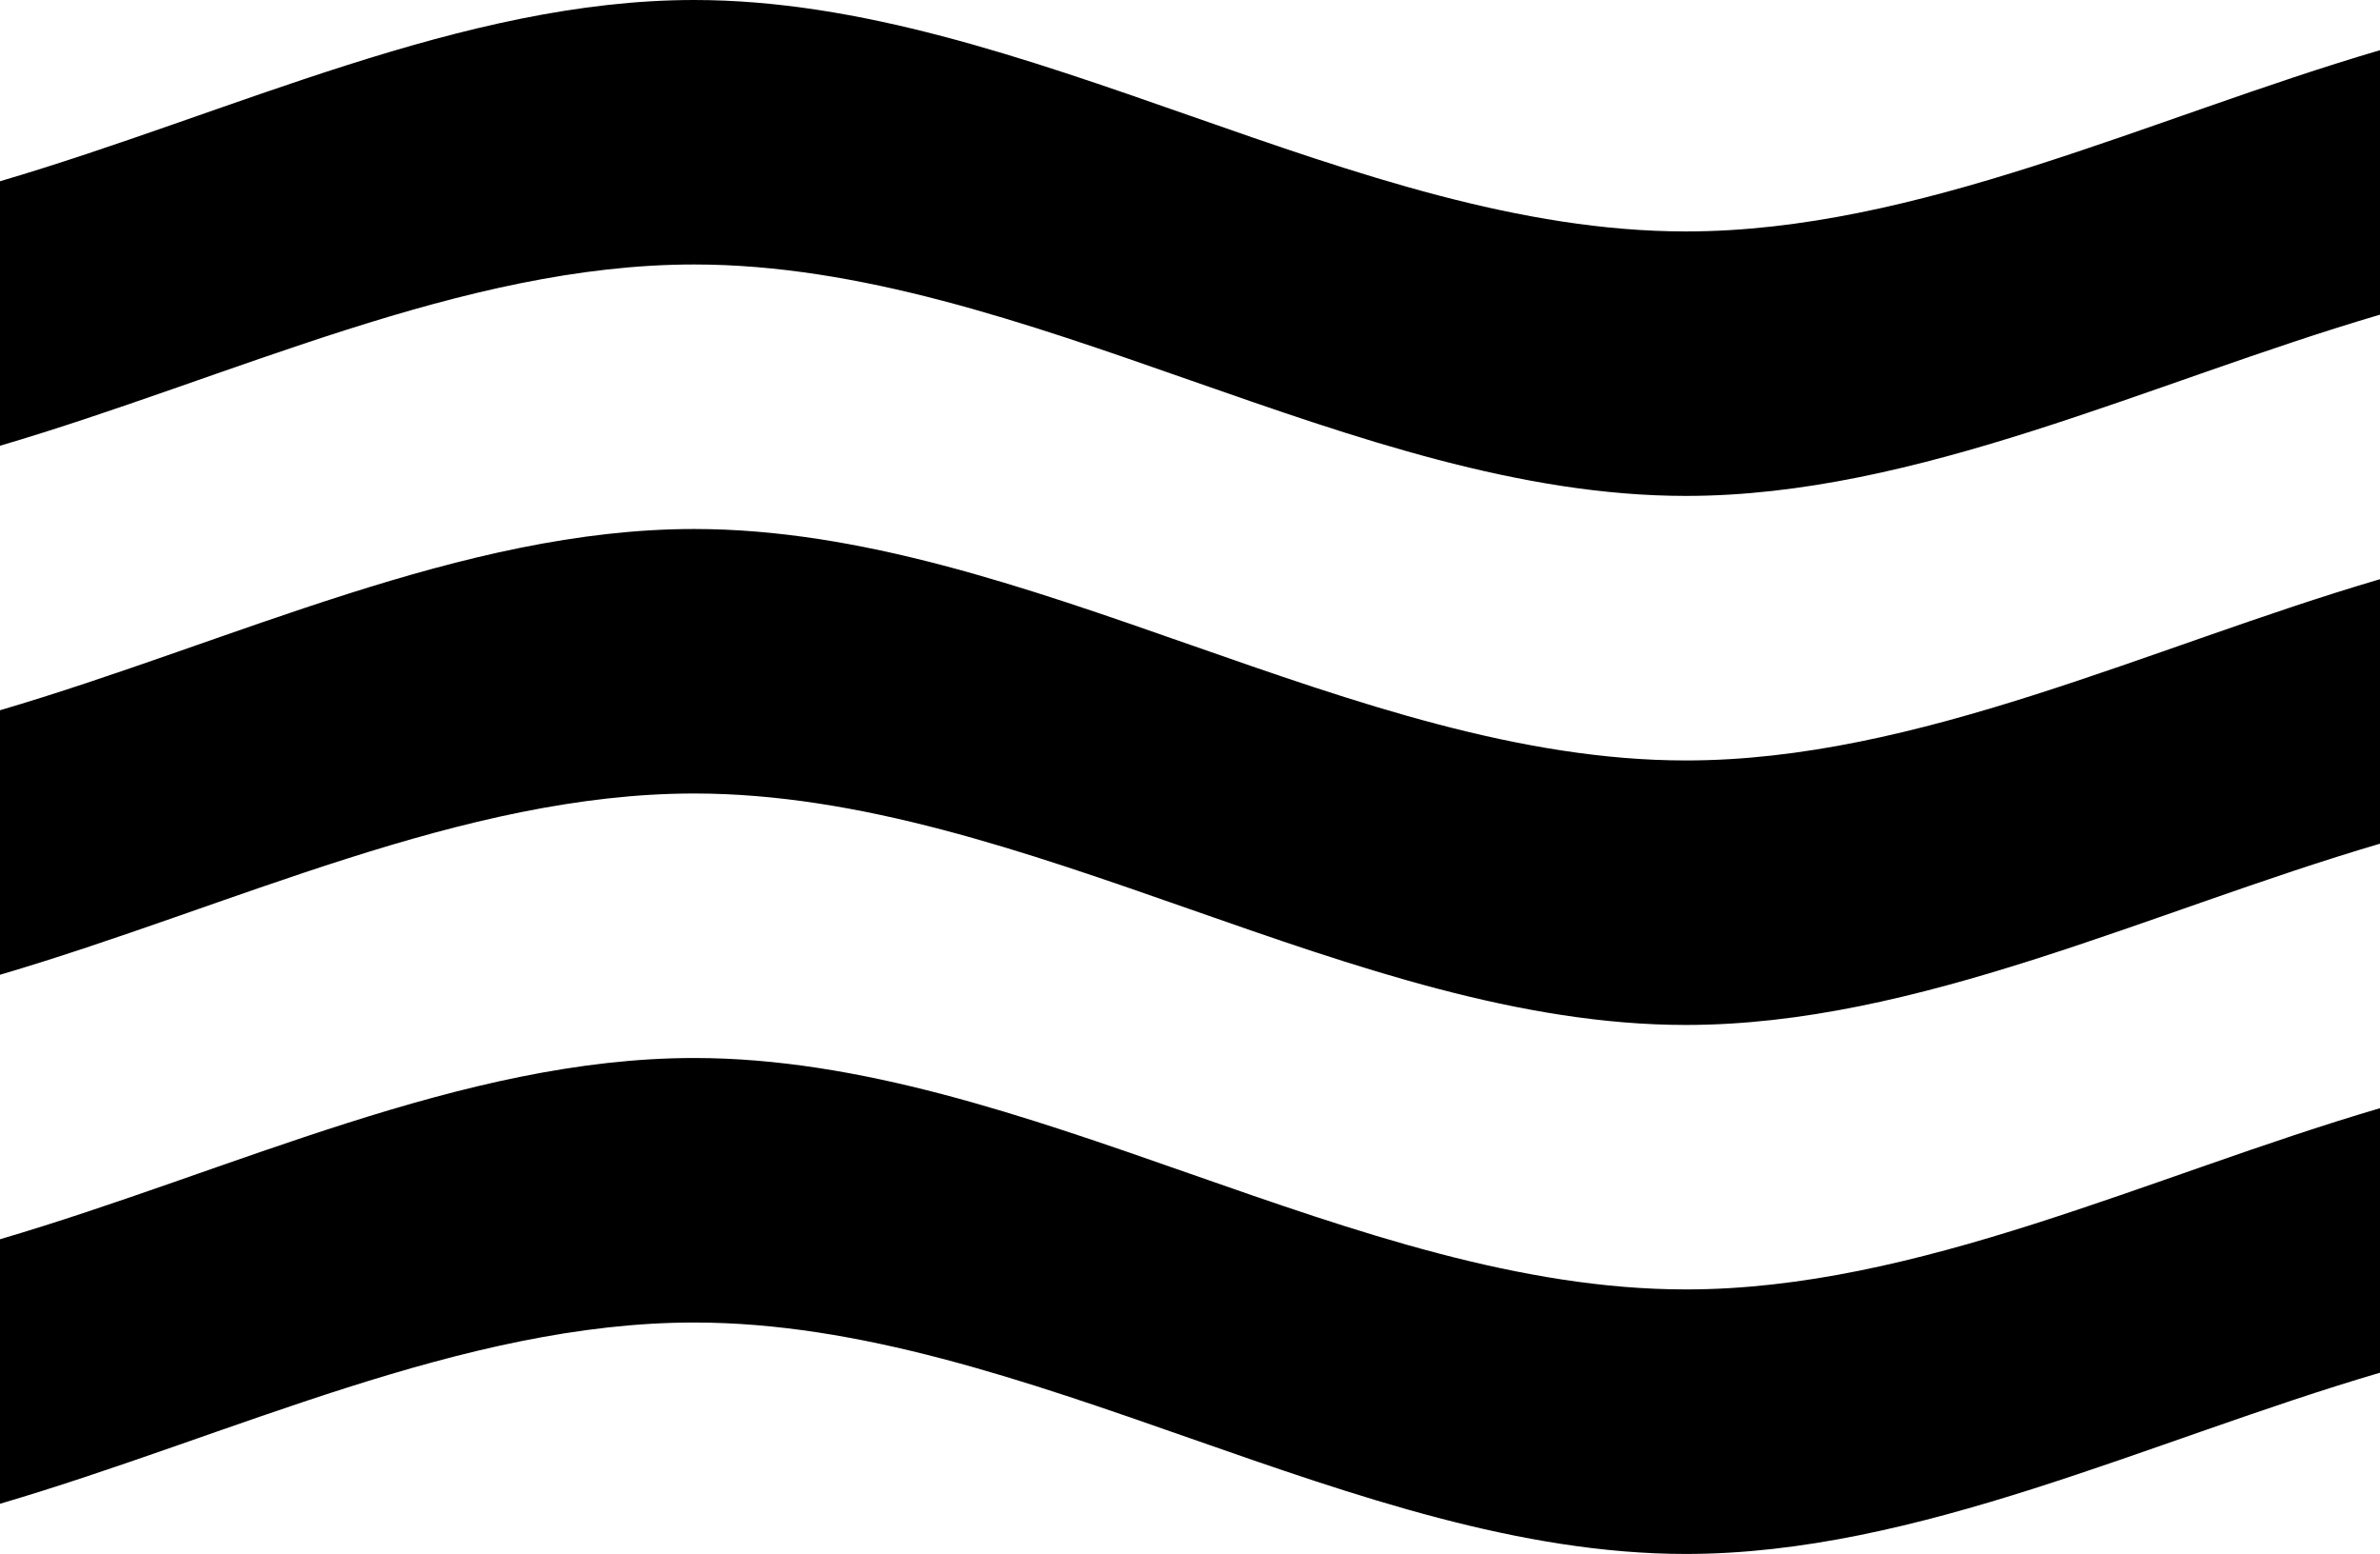 <svg xmlns="http://www.w3.org/2000/svg" xmlns:xlink="http://www.w3.org/1999/xlink" version="1.1" x="0px" y="0px" viewBox="0 0 100 65.277" enable-background="new 0 0 100 65.277" xml:space="preserve"><path d="M29.167,22.222c-9.722,0-19.444,4.755-29.167,7.614v11.111c9.722-2.858,19.444-7.614,29.167-7.614  c13.889,0,27.778,9.723,41.667,9.723c9.723,0,19.444-4.757,29.167-7.615V24.33c-9.723,2.858-19.444,7.615-29.167,7.615  C56.944,31.944,43.056,22.222,29.167,22.222z"></path><path d="M29.167,44.444c-9.722,0-19.444,4.755-29.167,7.614V63.17c9.722-2.859,19.444-7.614,29.167-7.614  c13.889,0,27.778,9.722,41.667,9.722c9.723,0,19.444-4.757,29.167-7.614V46.552c-9.723,2.857-19.444,7.614-29.167,7.614  C56.944,54.166,43.056,44.444,29.167,44.444z"></path><path d="M70.833,9.722C56.944,9.722,43.056,0,29.167,0C19.444,0,9.722,4.755,0,7.614v11.111c9.722-2.859,19.444-7.615,29.167-7.615  c13.889,0,27.778,9.722,41.667,9.722c9.723,0,19.444-4.756,29.167-7.614V2.108C90.277,4.965,80.556,9.722,70.833,9.722z"></path></svg>
